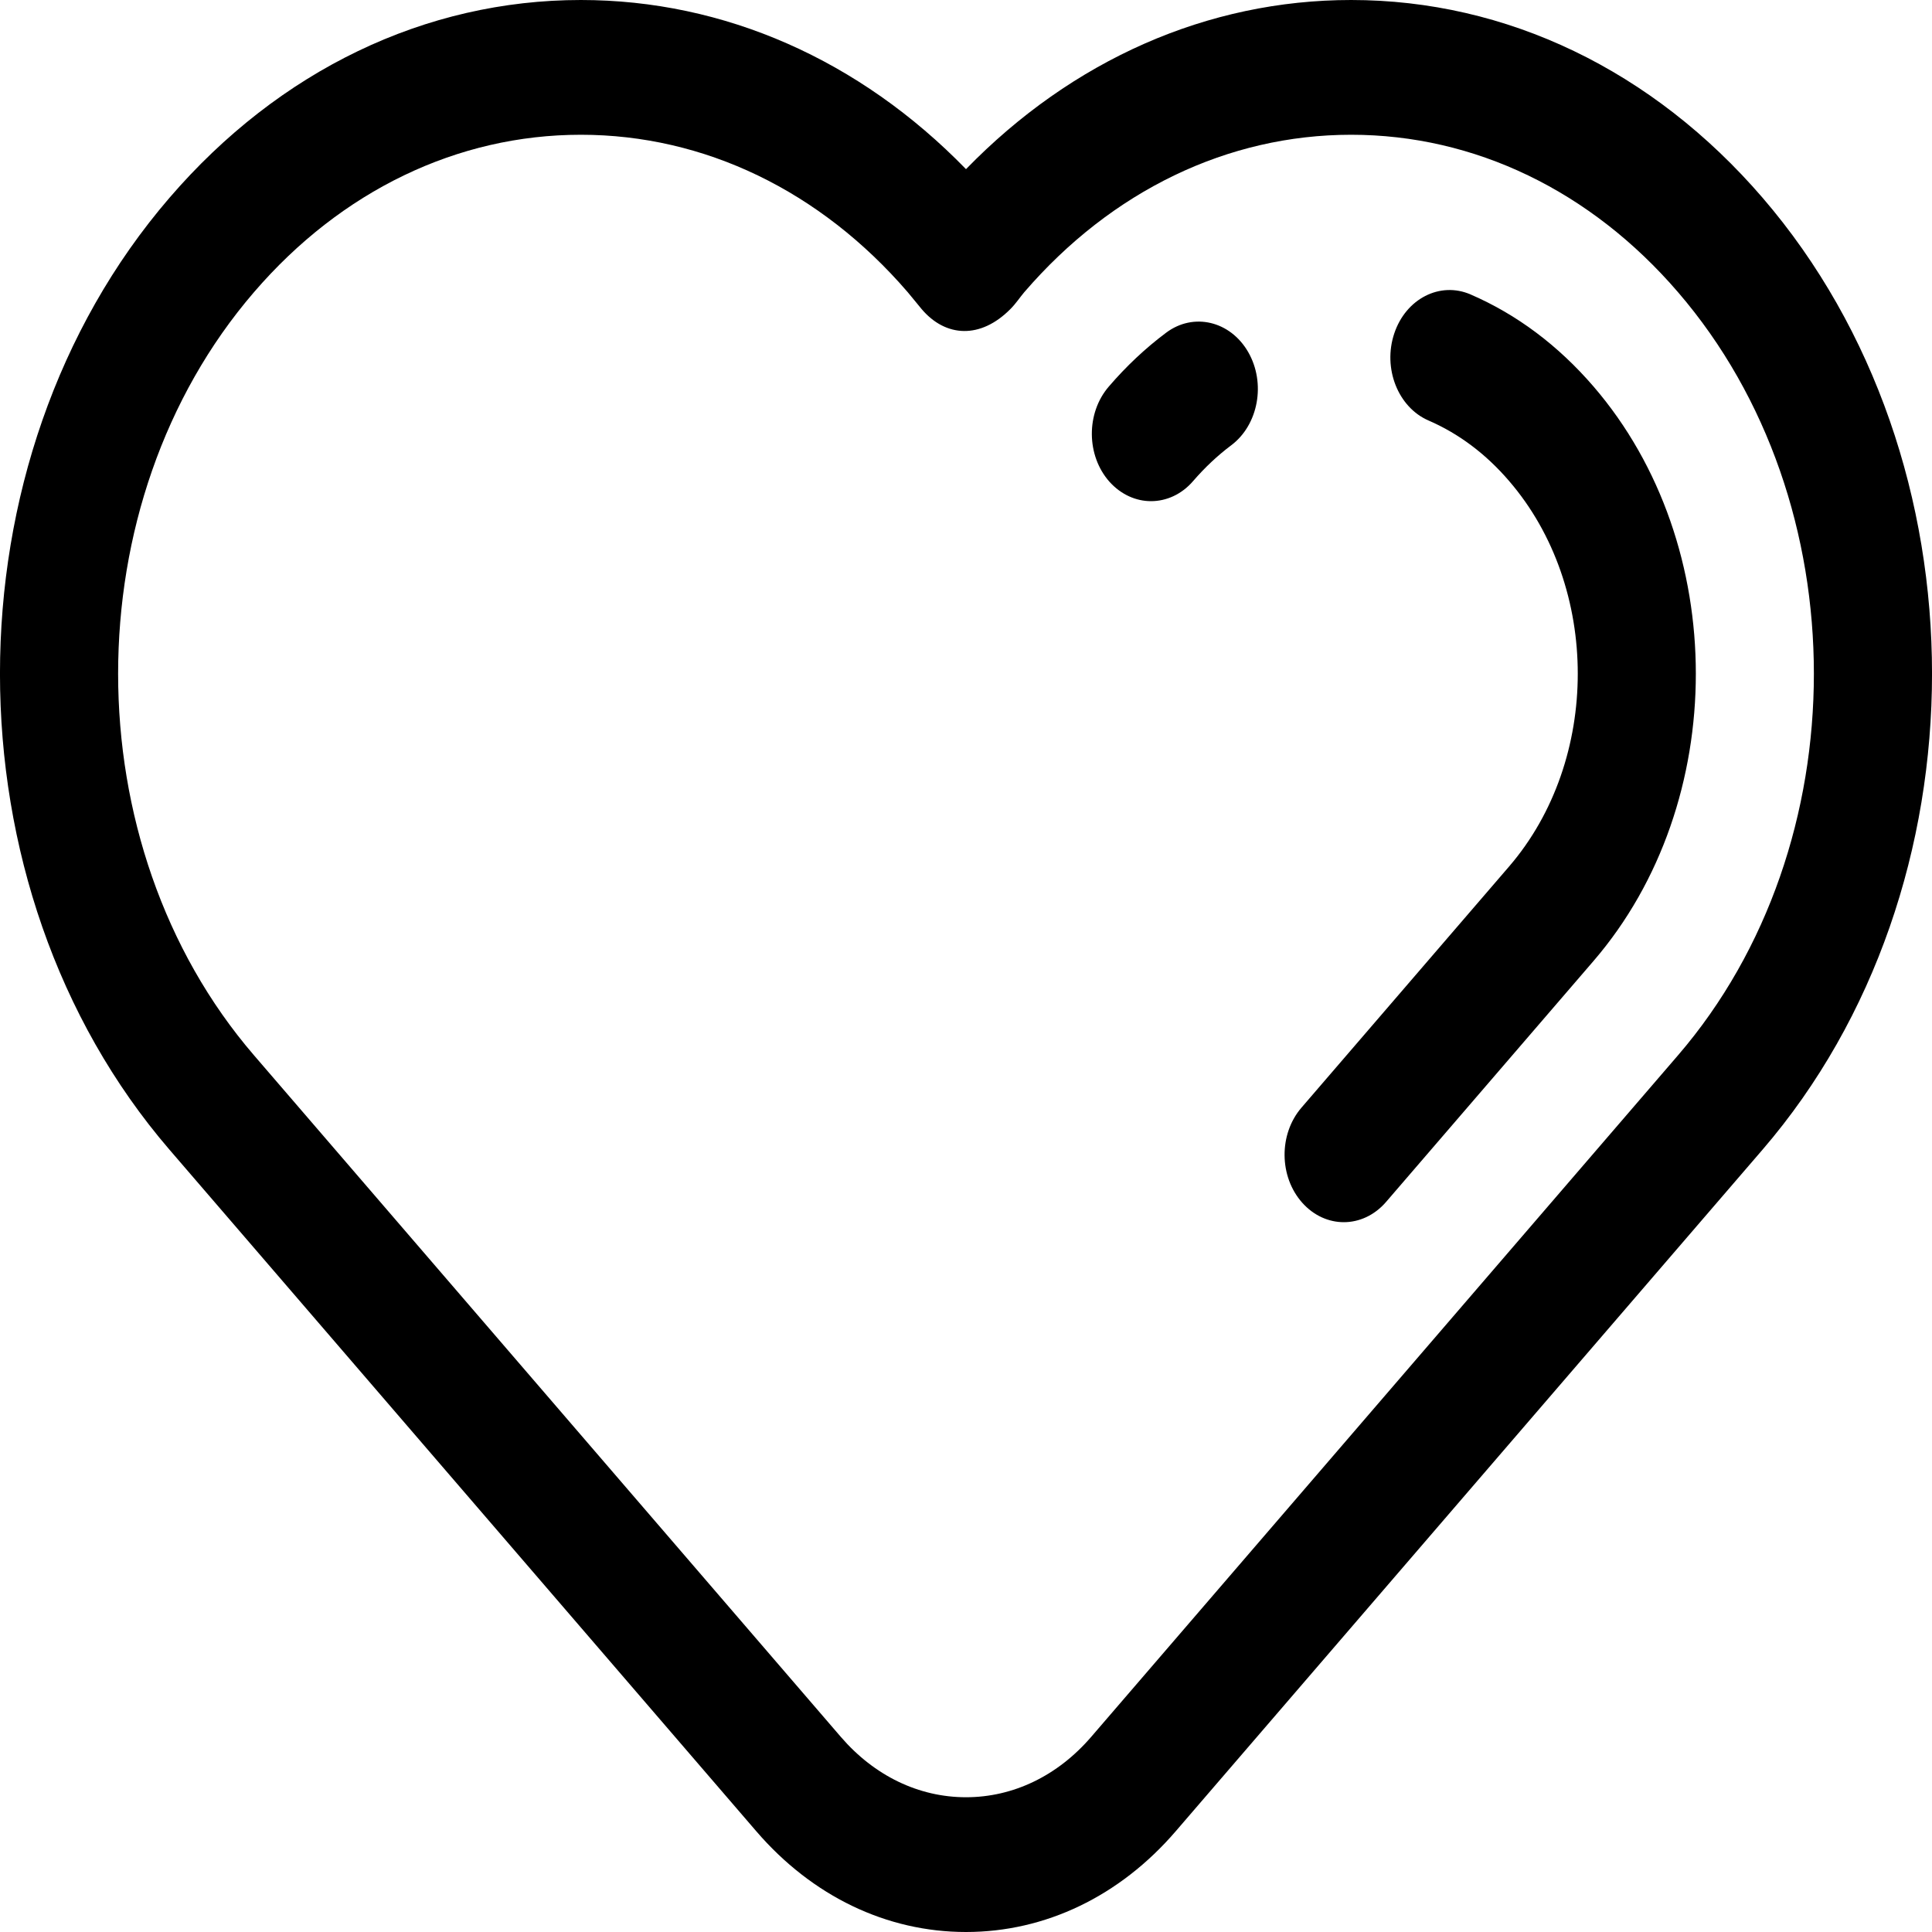 <svg width="20" height="20" viewBox="0 0 20 20" fill="none" xmlns="http://www.w3.org/2000/svg">
<path d="M12.921 3.644C13.106 3.965 13.028 4.398 12.745 4.61C12.605 4.715 12.473 4.839 12.352 4.979C12.233 5.118 12.074 5.188 11.915 5.188C11.761 5.188 11.606 5.121 11.486 4.988C11.245 4.718 11.241 4.277 11.478 4.002C11.659 3.791 11.859 3.603 12.072 3.444C12.355 3.232 12.735 3.322 12.921 3.644ZM18.246 11.901C18.184 11.972 12.171 18.957 12.171 18.957C11.592 19.63 10.821 20 10 20C9.179 20 8.408 19.63 7.829 18.957L1.754 11.901C-0.585 9.184 -0.585 4.764 1.754 2.048C2.891 0.727 4.403 0 6.013 0C7.497 0 8.899 0.619 10 1.751C11.101 0.619 12.503 0 13.987 0C15.597 0 17.109 0.727 18.246 2.047C20.585 4.764 20.585 9.184 18.246 11.901ZM17.371 3.025C16.467 1.974 15.265 1.395 13.987 1.395C12.71 1.395 11.508 1.974 10.603 3.025C10.558 3.078 10.517 3.142 10.459 3.2C10.151 3.51 9.791 3.494 9.541 3.2C9.488 3.137 9.442 3.078 9.397 3.025C8.492 1.974 7.29 1.395 6.013 1.395C4.735 1.395 3.533 1.974 2.629 3.025C0.754 5.202 0.754 8.746 2.629 10.924C2.685 10.989 8.704 17.98 8.704 17.98C9.051 18.383 9.511 18.605 10 18.605C10.489 18.605 10.949 18.383 11.296 17.98L17.371 10.924C19.246 8.746 19.246 5.202 17.371 3.025ZM16.497 4.002C16.13 3.576 15.702 3.255 15.223 3.048C14.907 2.911 14.553 3.092 14.433 3.453C14.313 3.813 14.472 4.216 14.788 4.353C15.1 4.488 15.381 4.698 15.622 4.979C16.57 6.079 16.57 7.869 15.622 8.97L13.473 11.466C13.236 11.741 13.24 12.182 13.482 12.452C13.601 12.585 13.756 12.652 13.911 12.652C14.069 12.652 14.228 12.582 14.348 12.443L16.497 9.947C17.908 8.308 17.908 5.641 16.497 4.002Z" fill="black"/>
</svg>
